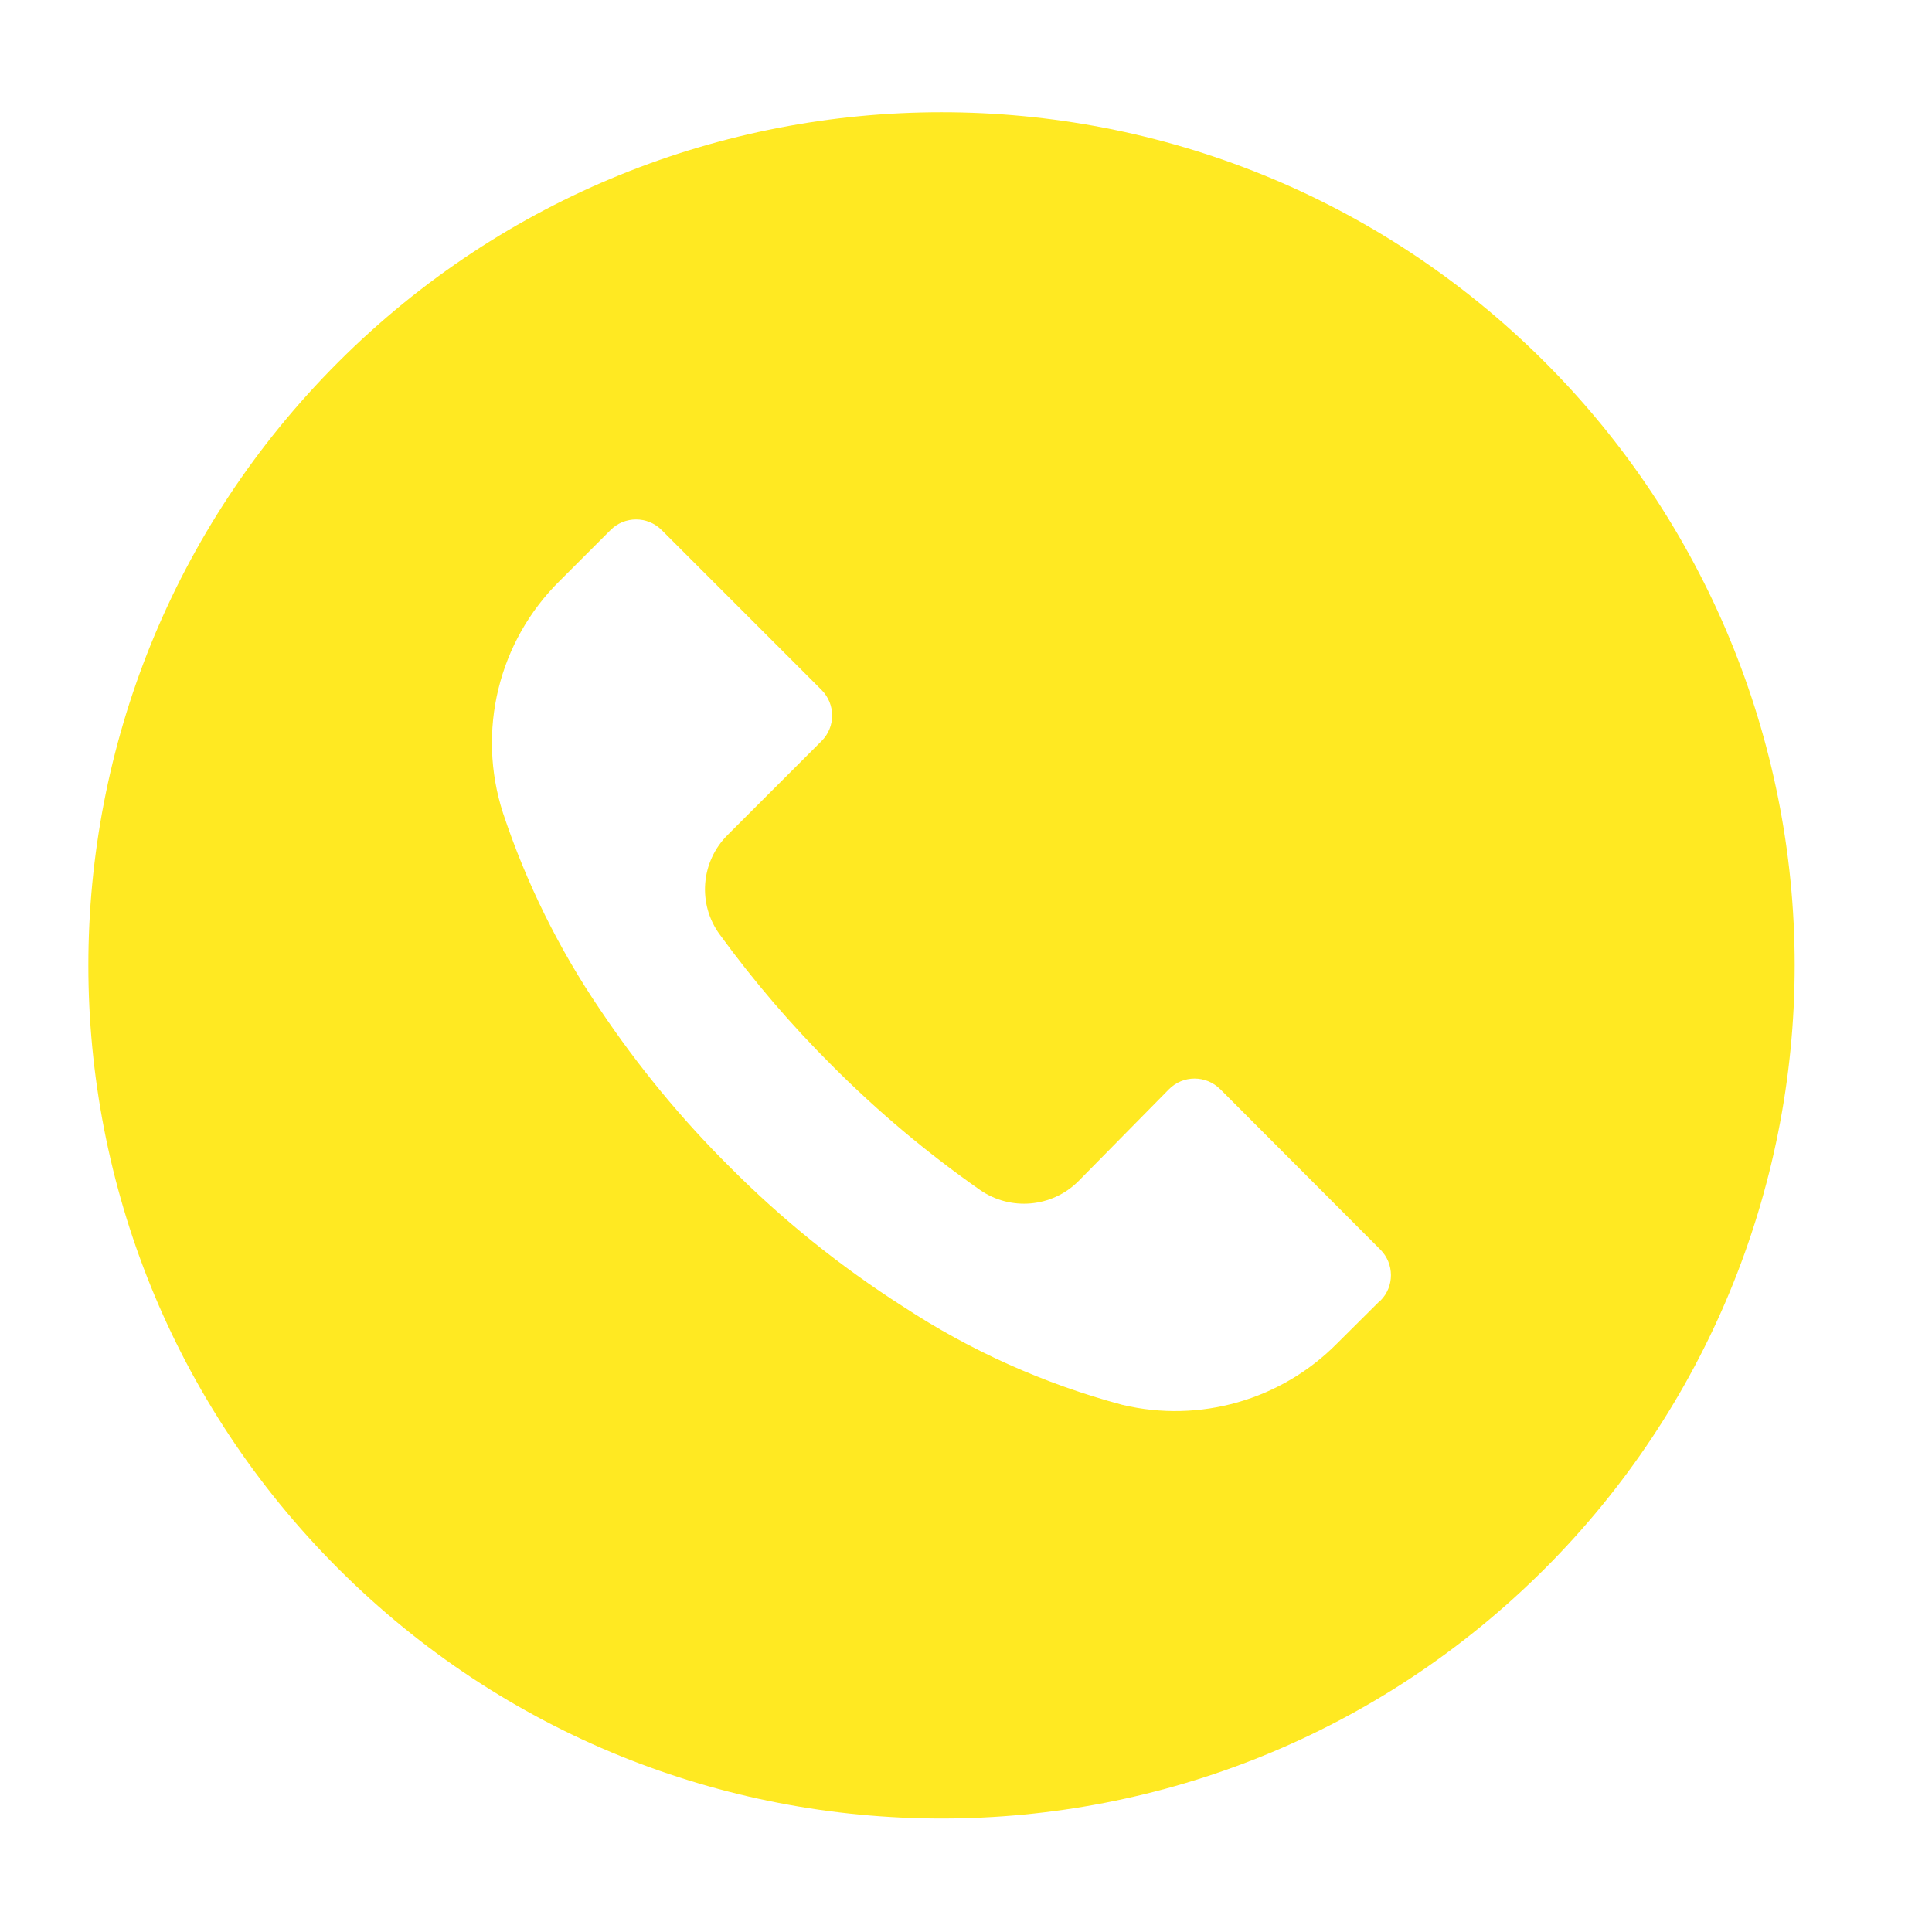 <svg width="25" height="25" viewBox="0 0 25 25" fill="none" xmlns="http://www.w3.org/2000/svg">
<path d="M19.988 4.684C15.677 0.374 8.686 0.375 4.376 4.687C0.065 8.999 0.066 15.989 4.378 20.299C8.69 24.61 15.68 24.609 19.991 20.297C22.061 18.226 23.224 15.418 23.223 12.489C23.223 9.562 22.059 6.754 19.988 4.684ZM17.863 16.83C17.862 16.831 17.862 16.831 17.861 16.832V16.828L17.302 17.384C16.579 18.116 15.525 18.418 14.524 18.179C13.515 17.909 12.556 17.479 11.683 16.905C10.872 16.387 10.12 15.781 9.442 15.099C8.817 14.479 8.257 13.798 7.767 13.067C7.232 12.281 6.809 11.424 6.509 10.521C6.165 9.46 6.45 8.296 7.245 7.514L7.9 6.859C8.082 6.676 8.378 6.676 8.561 6.858C8.561 6.858 8.562 6.859 8.562 6.859L10.63 8.927C10.813 9.11 10.814 9.405 10.632 9.588C10.631 9.589 10.631 9.589 10.63 9.59L9.416 10.804C9.068 11.149 9.024 11.697 9.313 12.092C9.752 12.695 10.238 13.262 10.767 13.789C11.355 14.38 11.996 14.918 12.68 15.397C13.075 15.672 13.611 15.626 13.953 15.286L15.127 14.094C15.309 13.911 15.605 13.911 15.788 14.093C15.789 14.093 15.789 14.094 15.79 14.094L17.861 16.169C18.044 16.352 18.045 16.648 17.863 16.83Z" fill="#FFE922"/>
</svg>
